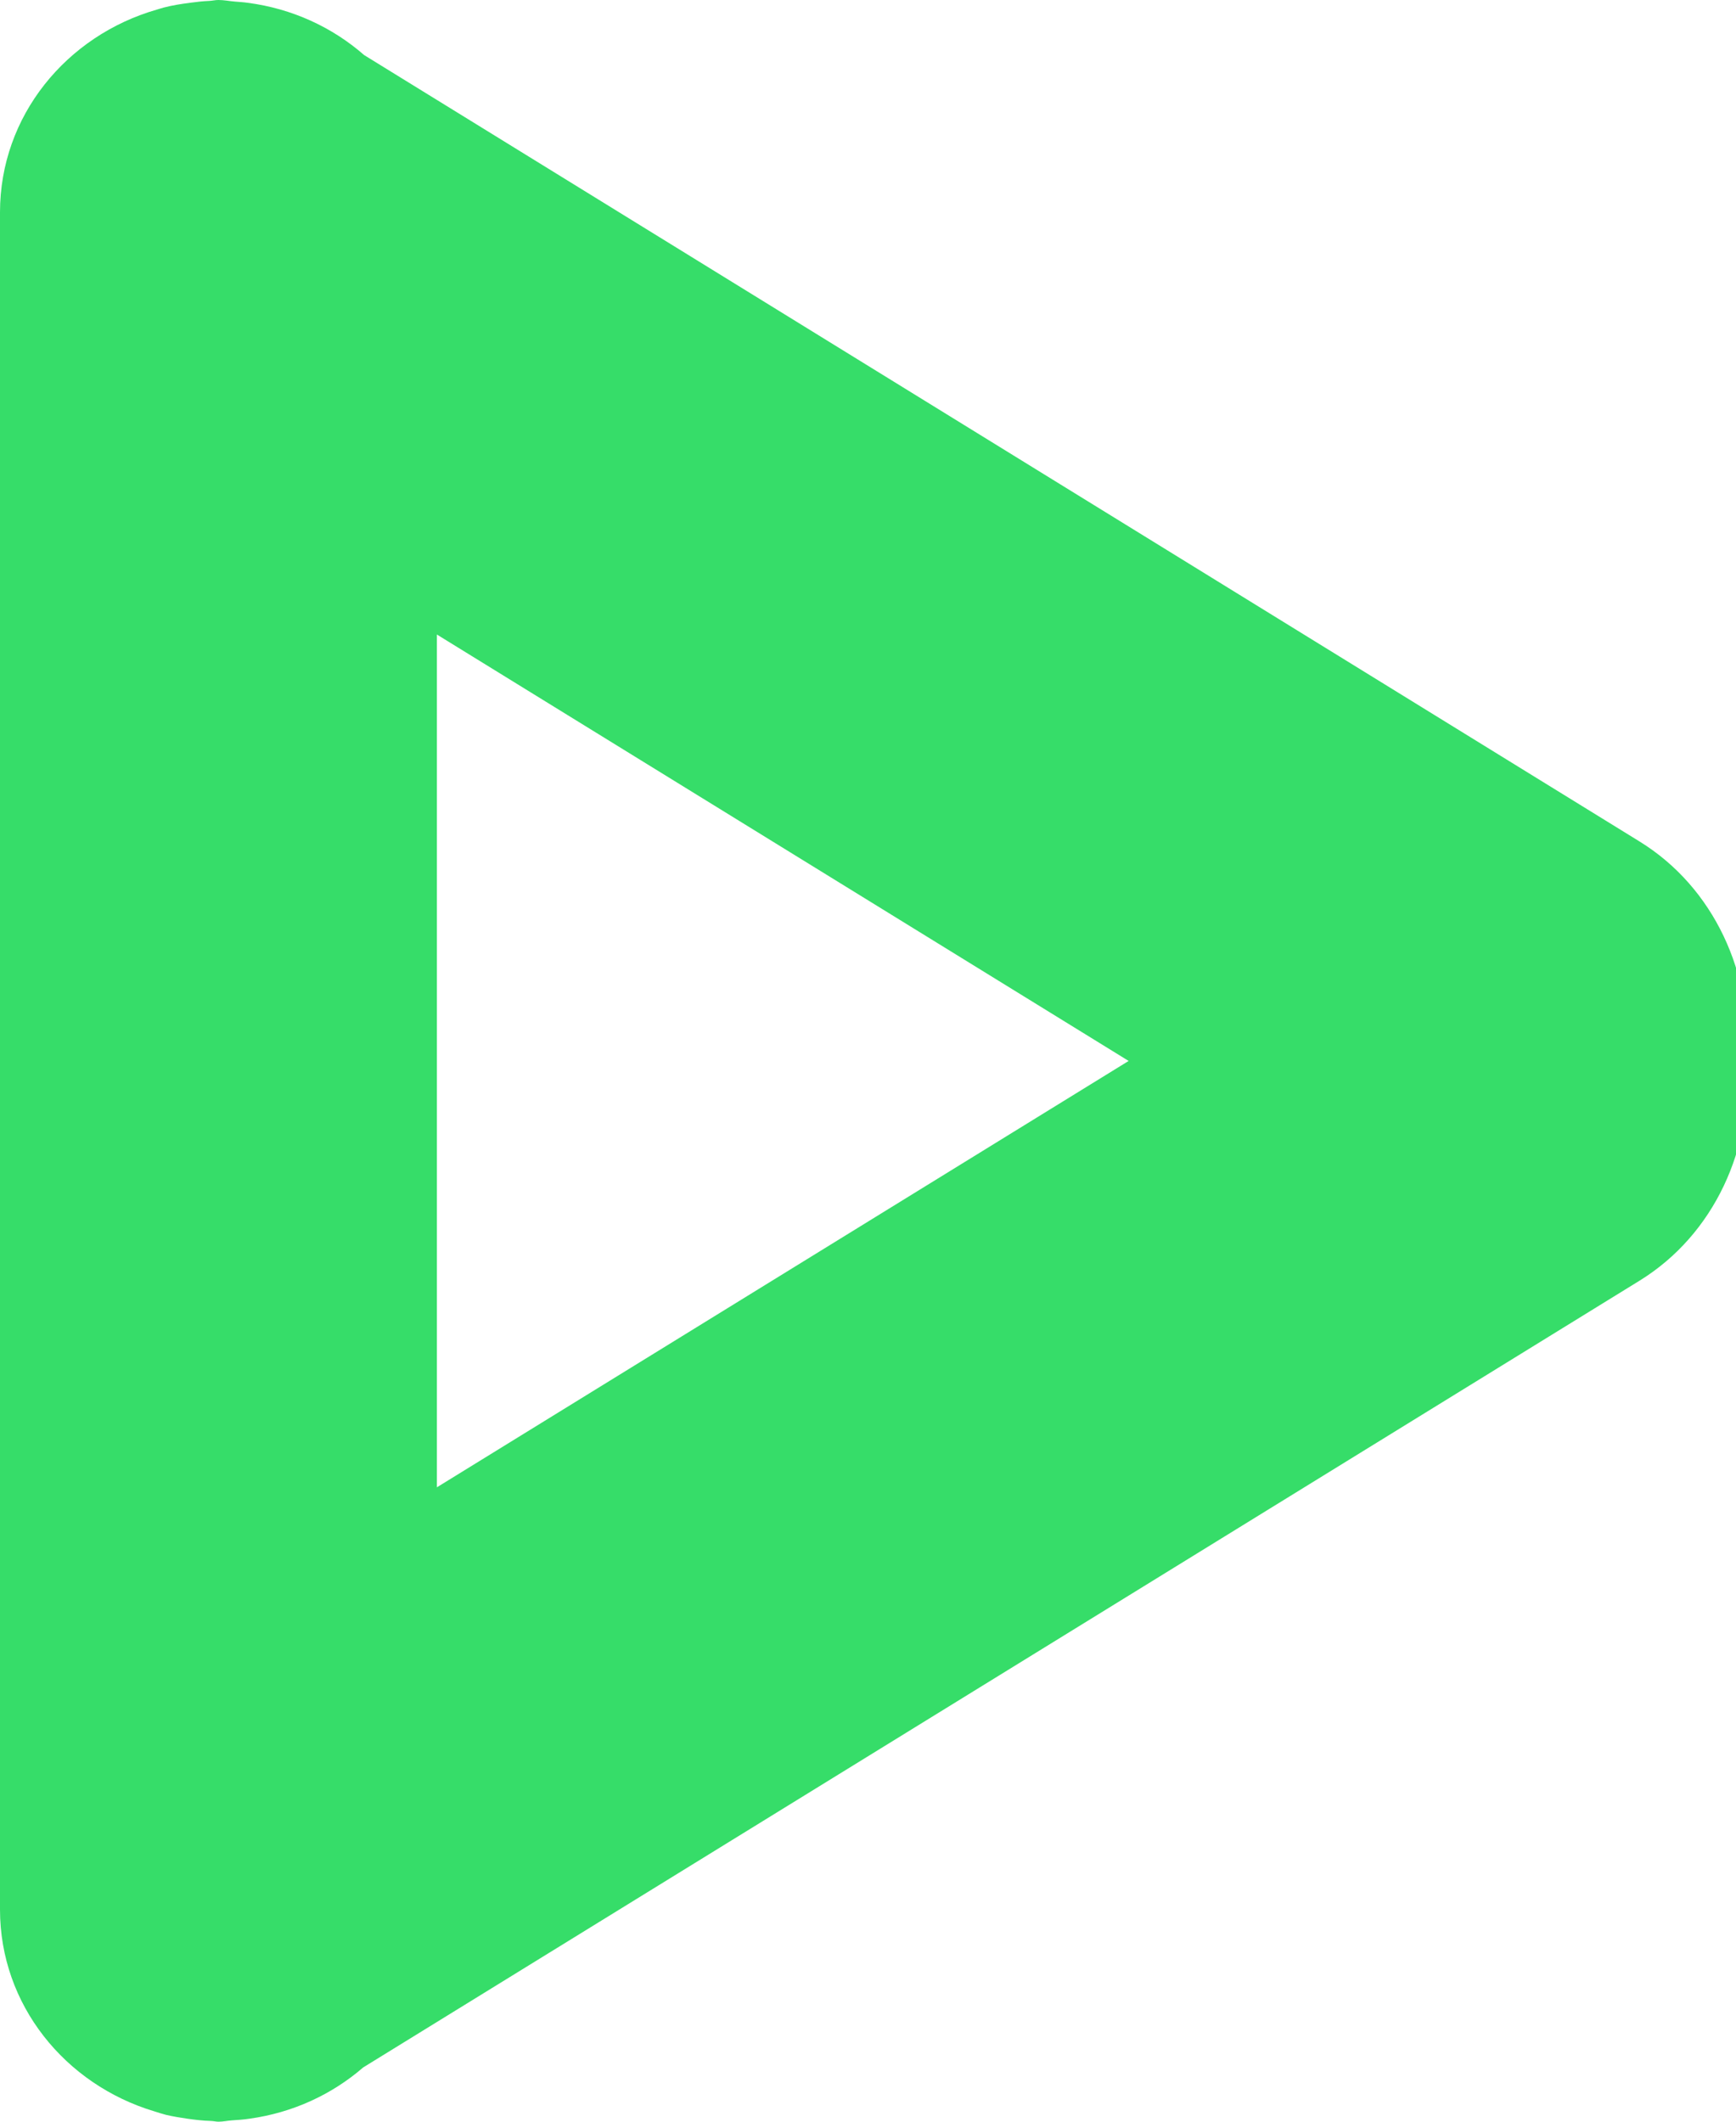 <?xml version="1.0" encoding="UTF-8" standalone="no"?>
<svg width="36px" height="44px" viewBox="0 0 36 44" version="1.1" xmlns="http://www.w3.org/2000/svg" xmlns:xlink="http://www.w3.org/1999/xlink">
    <!-- Generator: Sketch 3.8.3 (29802) - http://www.bohemiancoding.com/sketch -->
    <title>icons/attach-video-active</title>
    <desc>Created with Sketch.</desc>
    <defs></defs>
    <g id="Icons" stroke="none" stroke-width="1" fill="none" fill-rule="evenodd">
        <g id="icons/attach-video-active" fill="#36DD69">
            <path d="M33.997,17.449 L7.551,1.142 C6.891,0.565 6.061,0.179 5.137,0.058 C5.048,0.045 4.963,0.041 4.874,0.033 C4.758,0.024 4.646,-7.46069873e-14 4.529,-7.46069873e-14 C4.464,-7.46069873e-14 4.402,0.016 4.337,0.019 C4.205,0.024 4.075,0.04 3.946,0.057 C3.759,0.081 3.576,0.11 3.398,0.156 C3.349,0.169 3.301,0.185 3.253,0.199 C1.377,0.738 0,2.405 0,4.402 L0,39.601 C0,41.576 1.351,43.23 3.199,43.785 C3.279,43.811 3.36,43.836 3.442,43.858 C3.587,43.892 3.735,43.916 3.884,43.938 C4.048,43.961 4.212,43.981 4.378,43.985 C4.43,43.987 4.479,44 4.532,44 C4.627,44 4.716,43.979 4.809,43.973 C4.93,43.964 5.051,43.957 5.173,43.938 C6.075,43.813 6.884,43.435 7.533,42.874 L34,26.559 C35.556,25.599 36.359,23.797 36.22,22.003 C36.356,20.21 35.553,18.407 33.997,17.449 L33.997,17.449 L33.997,17.449 Z M9.06,13.159 L23.405,22.002 L9.06,30.844 L9.06,13.159 L9.06,13.159 L9.06,13.159 Z" id="Shape"></path>
        </g>
    </g>
</svg>